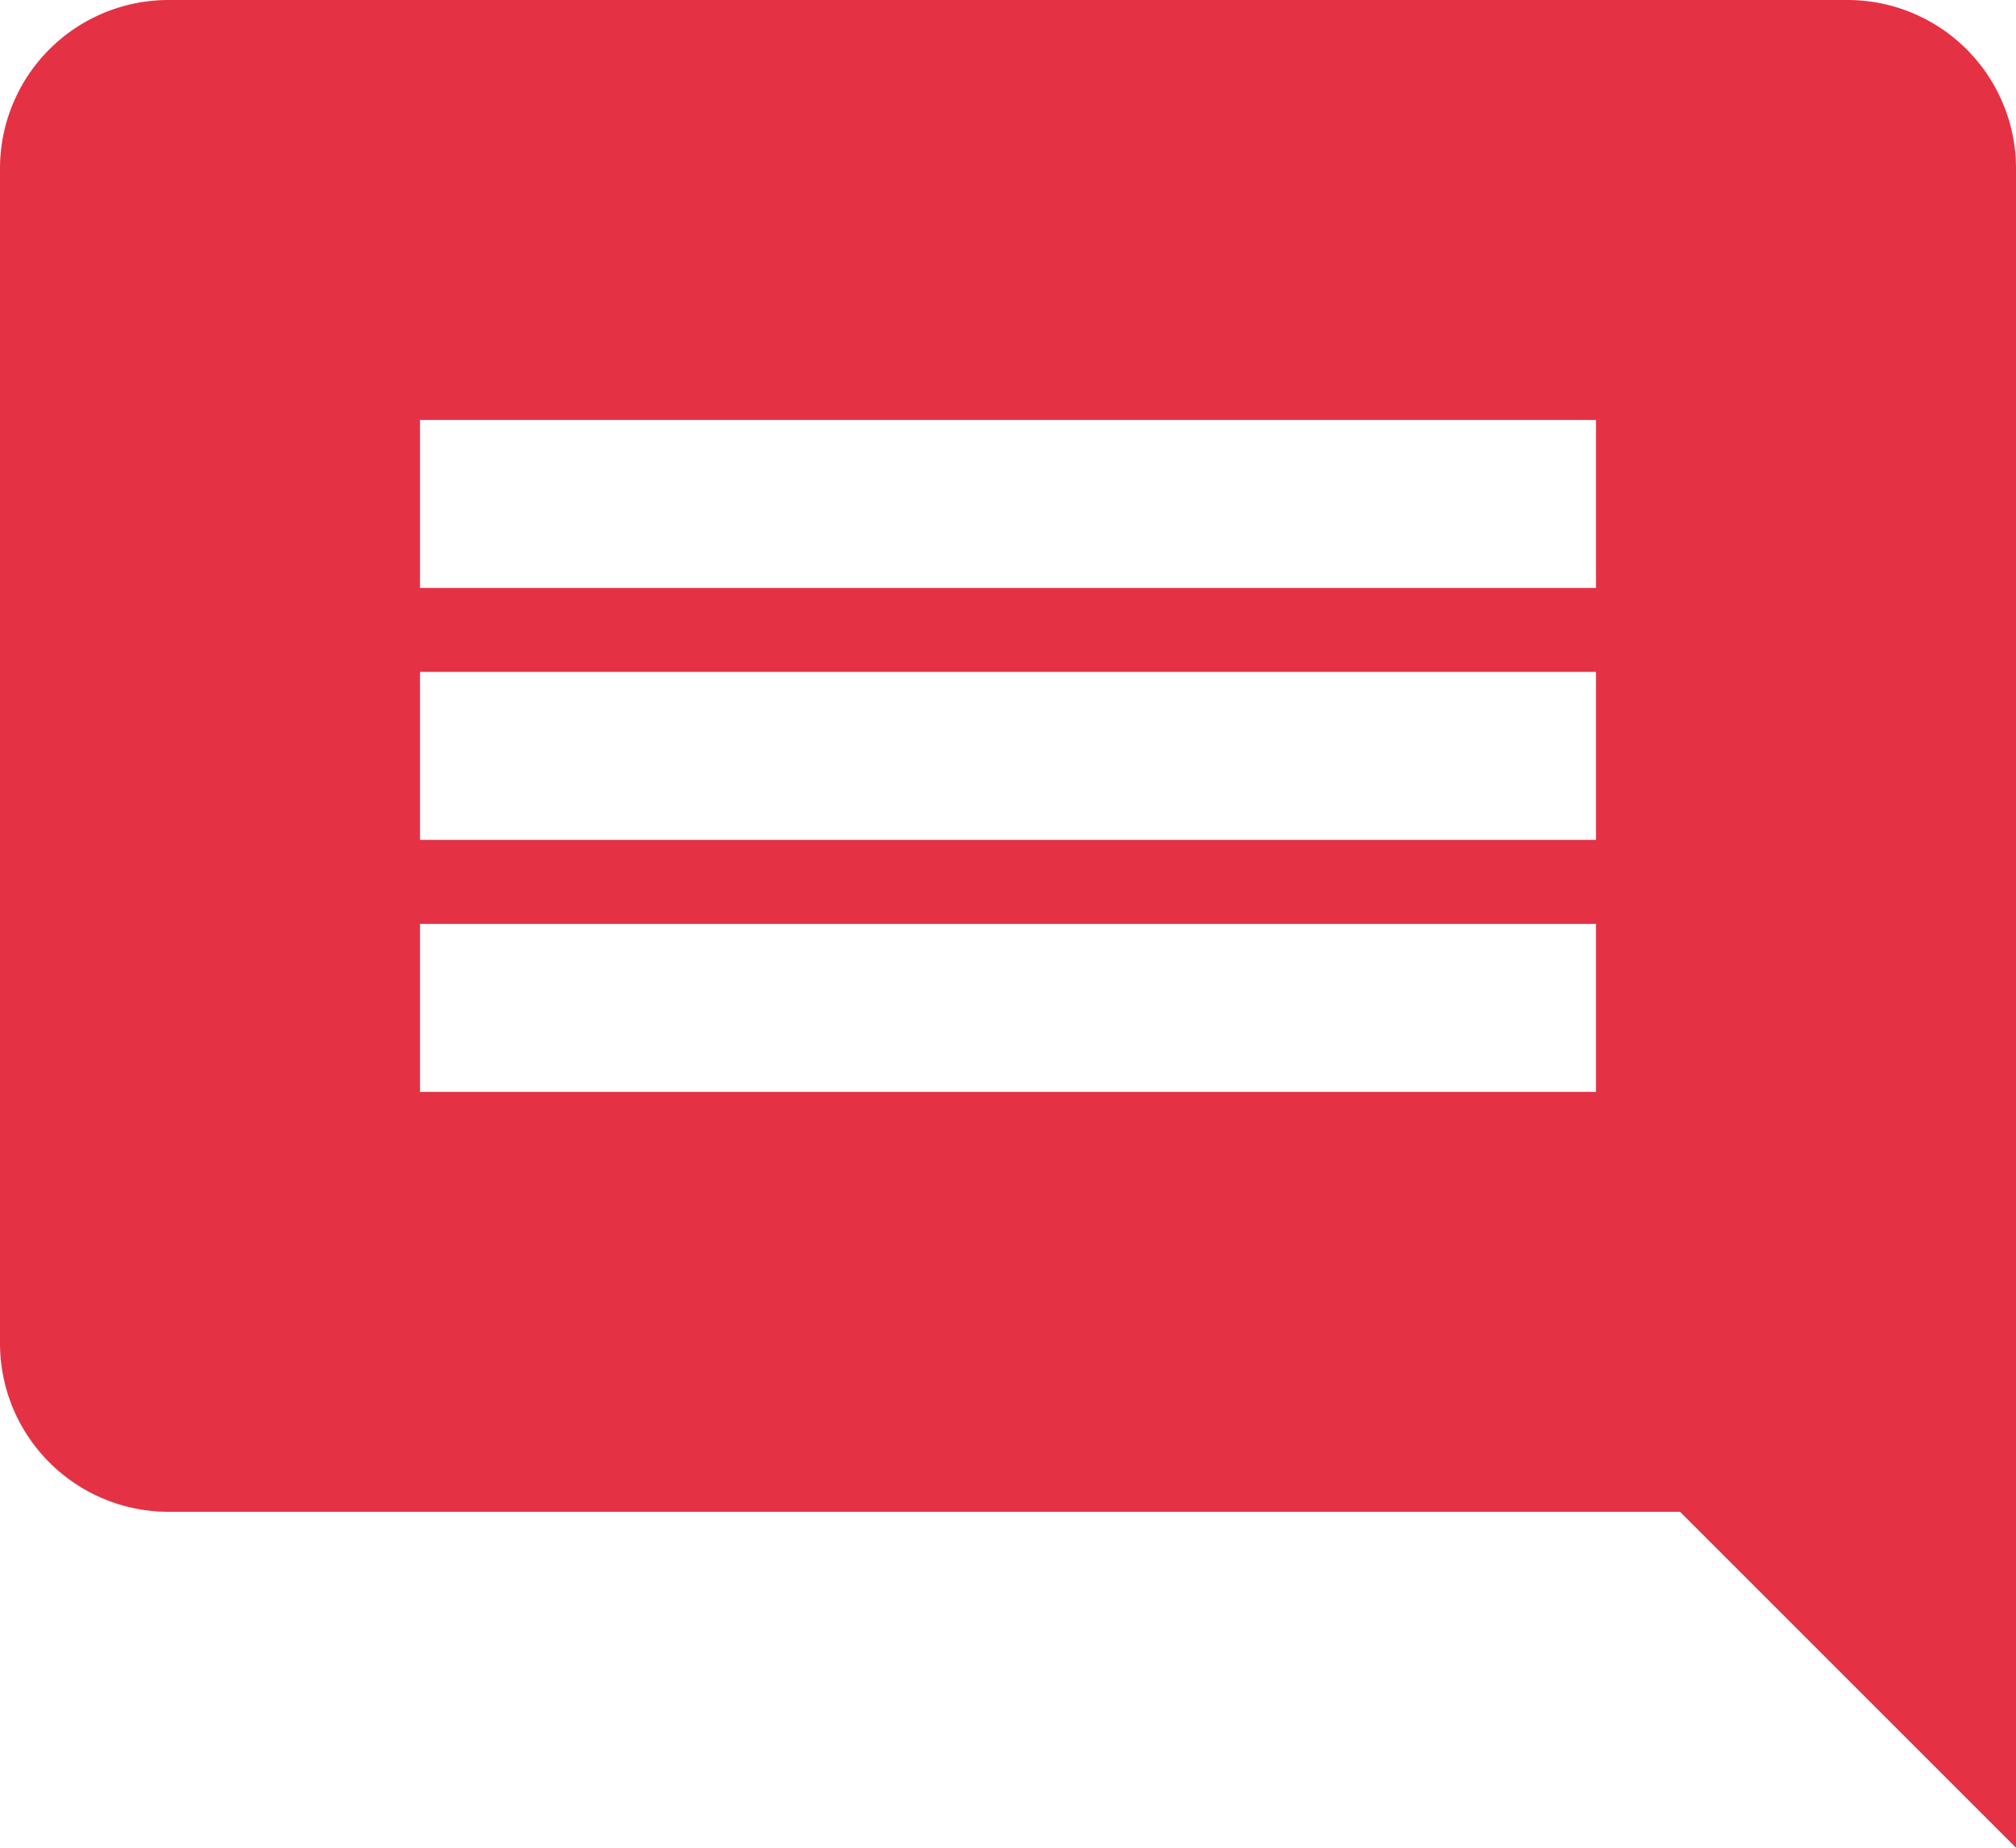 <svg xmlns="http://www.w3.org/2000/svg" width="24" height="22" viewBox="0 0 24 22">
  <defs>
    <style>
      .cls-1 {
        fill: #e53144;
        fill-rule: evenodd;
      }
    </style>
  </defs>
  <path id="icon_form.svg" class="cls-1" d="M315,292H295a2.006,2.006,0,0,0-2,2v14a2.006,2.006,0,0,0,2,2h18l4,4V294A2.006,2.006,0,0,0,315,292Zm-3,13H298v-2h14v2Zm0-3H298v-2h14v2Zm0-3H298v-2h14v2Z" transform="translate(-293 -292)"/>
</svg>

